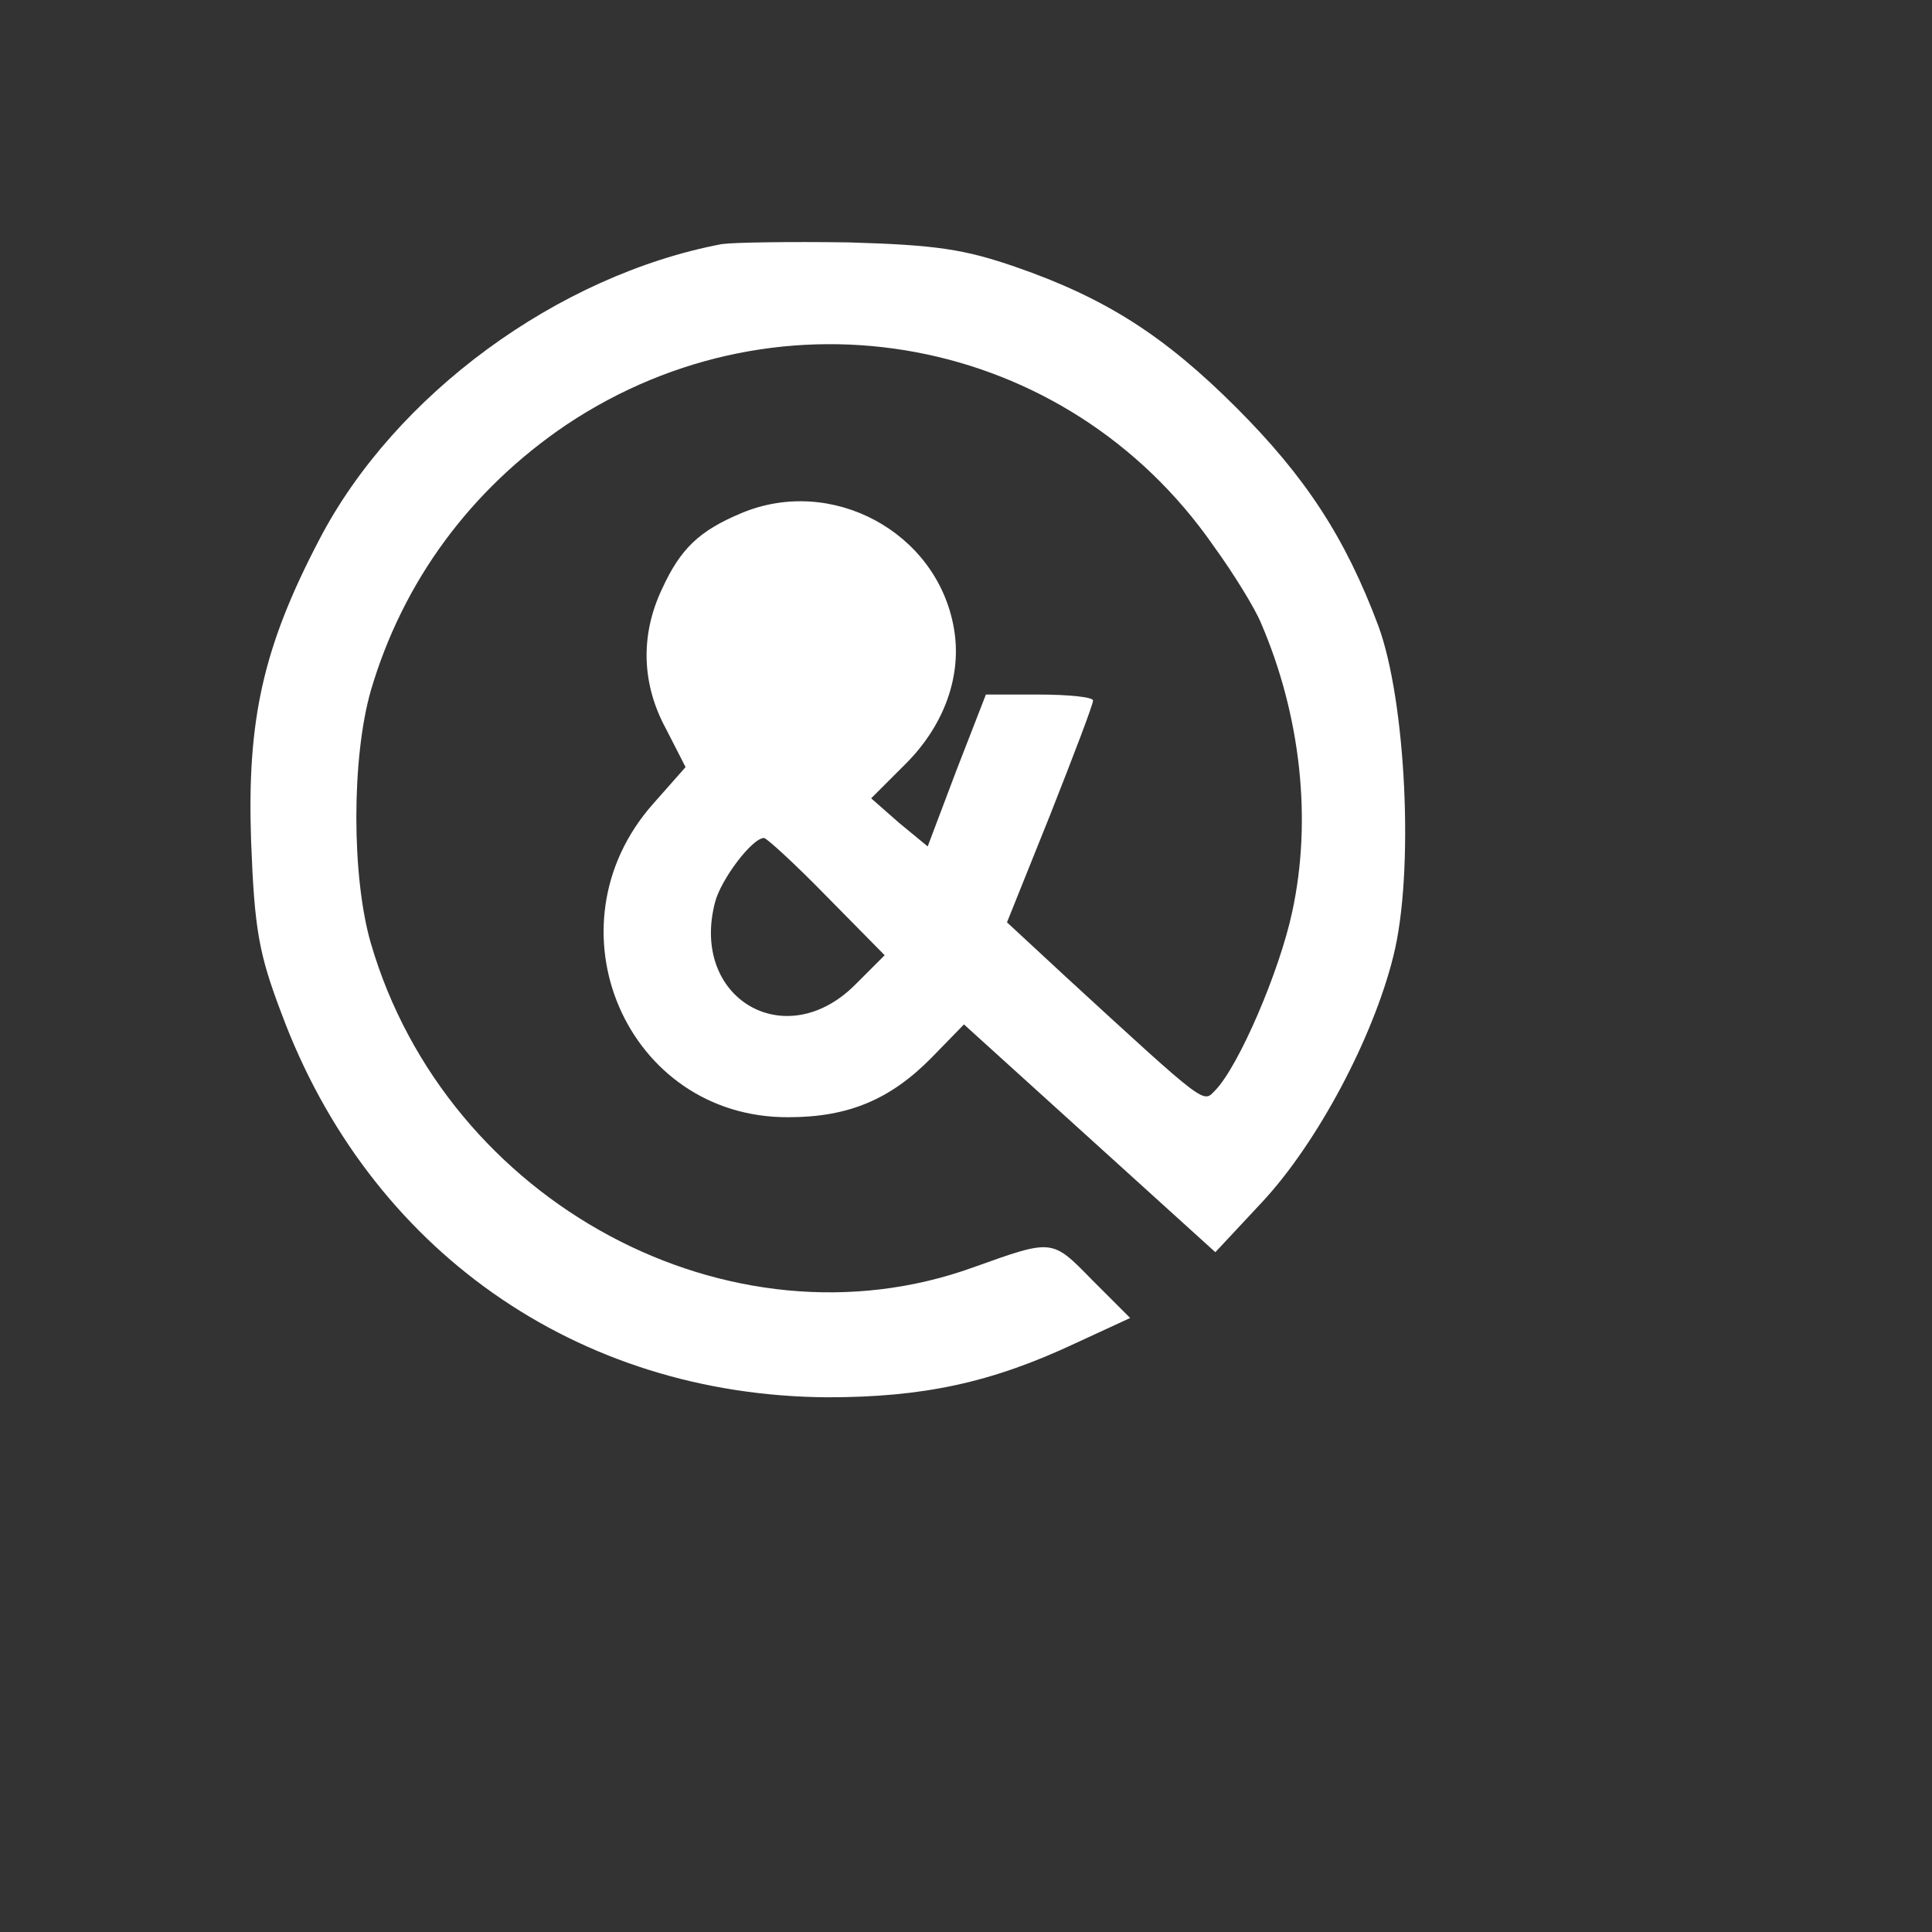 <?xml version="1.0" encoding="UTF-8" standalone="no"?>
<svg
   viewBox="0 0 24 24"
   width="24pt"
   height="24pt"
   version="1.1"
   id="svg134"
   sodipodi:docname="stop_and_work.svg"
   xml:space="preserve"
   inkscape:version="1.2.2 (732a01da63, 2022-12-09)"
   inkscape:export-filename="stop_and_work.svg"
   inkscape:export-xdpi="96"
   inkscape:export-ydpi="96"
   xmlns:inkscape="http://www.inkscape.org/namespaces/inkscape"
   xmlns:sodipodi="http://sodipodi.sourceforge.net/DTD/sodipodi-0.dtd"
   xmlns="http://www.w3.org/2000/svg"
   xmlns:svg="http://www.w3.org/2000/svg"><rect x="0" y="0" width="24" height="24" fill="#333333" stroke="none"/><defs
     id="defs138" /><sodipodi:namedview
     id="namedview136"
     pagecolor="#ffffff"
     bordercolor="#000000"
     borderopacity="0.25"
     inkscape:showpageshadow="2"
     inkscape:pageopacity="0.0"
     inkscape:pagecheckerboard="0"
     inkscape:deskcolor="#d1d1d1"
     inkscape:document-units="pt"
     showgrid="false"
     inkscape:zoom="8.1980193"
     inkscape:cx="-11.954107"
     inkscape:cy="5.7330922"
     inkscape:window-width="1920"
     inkscape:window-height="974"
     inkscape:window-x="-11"
     inkscape:window-y="-11"
     inkscape:window-maximized="1"
     inkscape:current-layer="svg134" /><g
     transform="matrix(0.046,0,0,-0.046,-469.944,77.139)"
     fill="#000000"
     stroke="none"
     id="g320"><path
       d="m 10411.11,1611.024 c -44.425,-8.429 -88.395,-40.78 -108.671,-79.737 -15.264,-29.161 -19.592,-48.753 -18.453,-81.559 0.911,-23.693 2.05,-30.3 8.202,-46.475 23.693,-63.789 79.736,-103.202 147.399,-103.658 25.743,0 44.196,3.873 66.979,14.58 l 14.808,6.835 -10.252,10.252 c -10.935,11.163 -10.48,11.163 -32.123,3.417 -65.612,-23.693 -142.159,17.314 -162.663,87.483 -5.239,17.998 -5.239,50.12 0,68.346 8.657,29.389 26.883,54.221 52.855,71.763 58.093,38.729 135.096,24.377 174.737,-32.806 5.468,-7.518 11.163,-16.859 12.758,-20.732 10.707,-24.832 13.896,-53.082 8.429,-78.142 -3.417,-15.947 -14.353,-41.463 -20.732,-48.07 -3.417,-3.417 -1.594,-5.012 -40.779,30.983 l -15.491,14.353 11.618,28.933 c 6.379,16.175 11.619,29.844 11.619,30.983 0,0.911 -6.608,1.595 -14.581,1.595 h -14.352 l -7.974,-20.504 -7.745,-20.504 -7.747,6.379 -7.518,6.607 9.341,9.341 c 10.479,10.48 15.264,23.921 12.985,36.679 -4.556,25.971 -33.034,41.235 -57.41,30.983 -11.391,-4.784 -16.403,-9.568 -21.415,-20.504 -5.923,-12.53 -5.468,-25.744 1.139,-37.818 l 5.24,-10.252 -8.657,-9.796 c -29.617,-33.262 -7.29,-84.977 36.451,-84.749 16.175,0 27.567,4.784 38.729,16.175 l 8.657,8.885 33.945,-30.756 33.945,-30.756 12.758,13.669 c 14.809,15.947 29.844,44.197 35.313,66.295 5.695,22.554 3.417,69.029 -4.102,89.305 -8.884,23.693 -19.592,40.096 -38.273,58.777 -19.365,19.365 -35.312,29.616 -59.689,38.046 -13.897,4.784 -21.415,5.923 -45.108,6.607 -15.719,0.228 -30.983,0 -34.172,-0.456 z m 28.249,-176.104 15.72,-15.947 -7.975,-7.974 c -18.909,-18.909 -44.652,-3.645 -37.818,22.326 1.595,6.151 10.024,17.314 13.214,17.314 0.684,0 8.429,-7.062 16.859,-15.72 z"
       id="path288"
       style="stroke-width:0.228;fill:#ffffff" /></g></svg>
